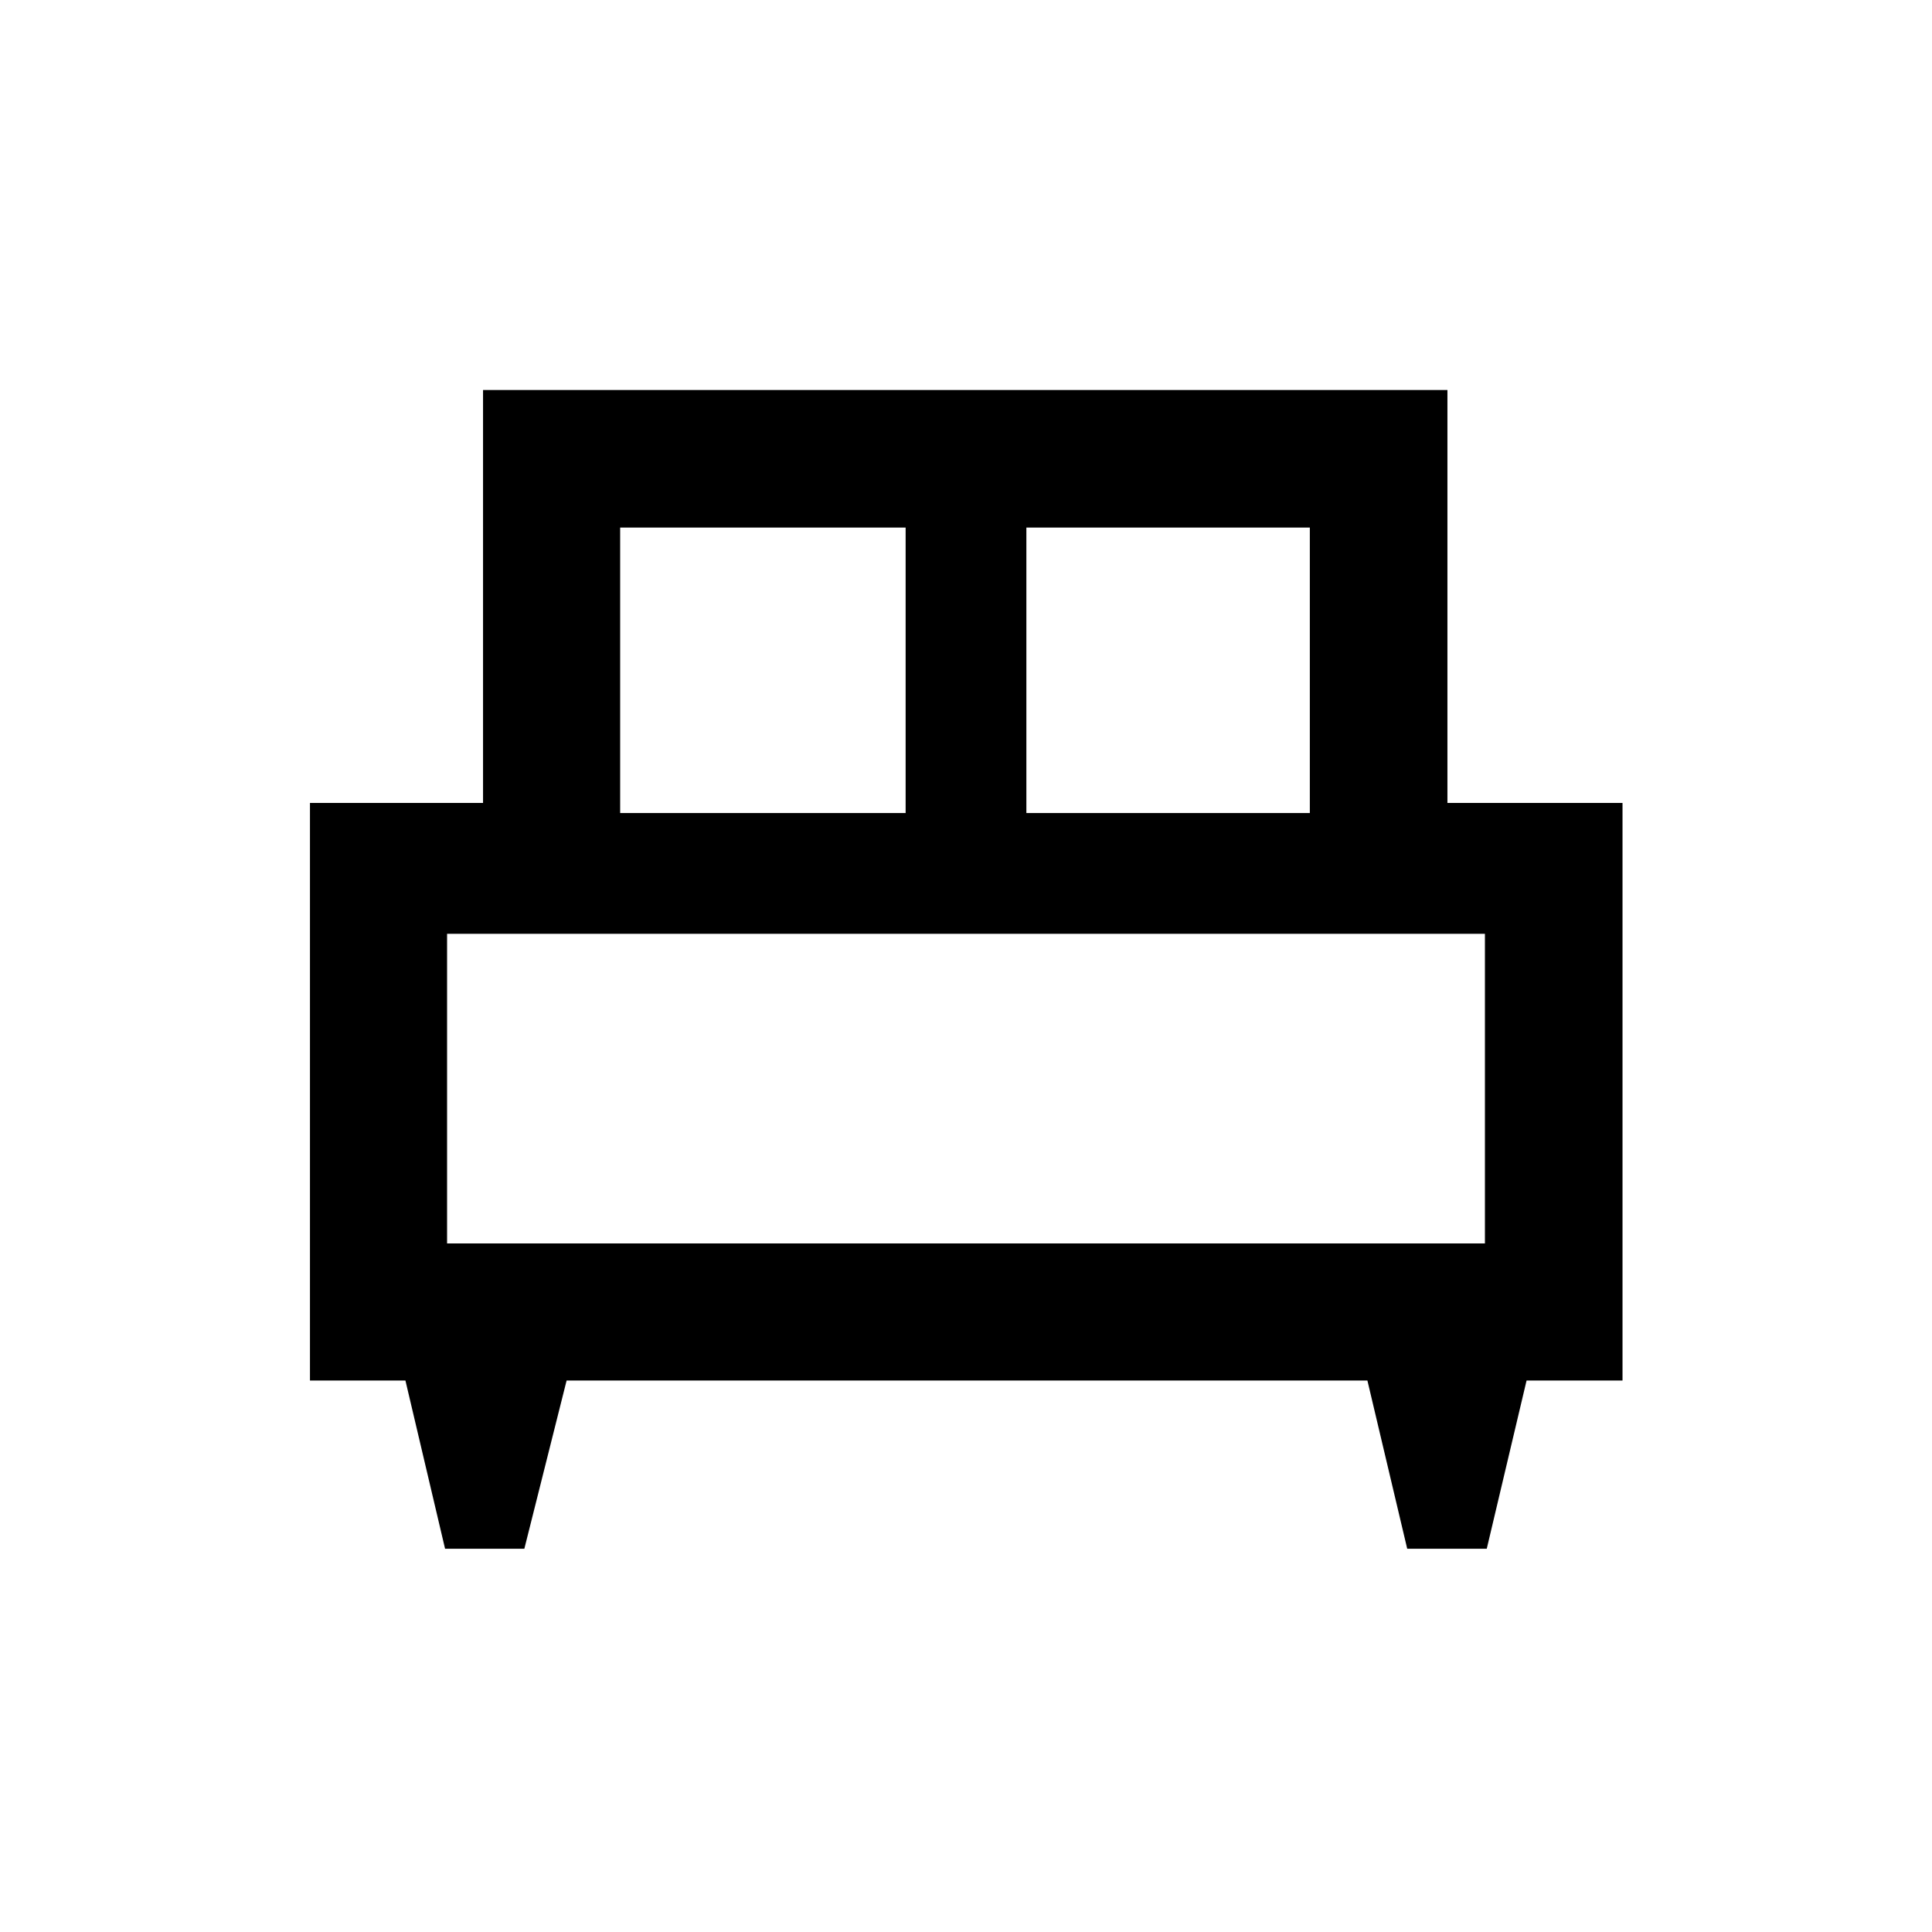 <svg xmlns="http://www.w3.org/2000/svg" width="48" height="48" viewBox="0 96 960 960"><path d="M260.544 865.565h-39.391l-19.697-83.587h-47.434v-287h86V289.782h479.196v205.196h87v287h-47.674l-19.783 83.587h-39.522l-19.783-83.587H281.544l-21 83.587ZM510 500h140.848V358.152H510V500Zm-201.848 0H450V358.152H308.152V500Zm-86 213.848h515.696V560H222.152v153.848Zm515.696 0H222.152h515.696Z"/></svg>